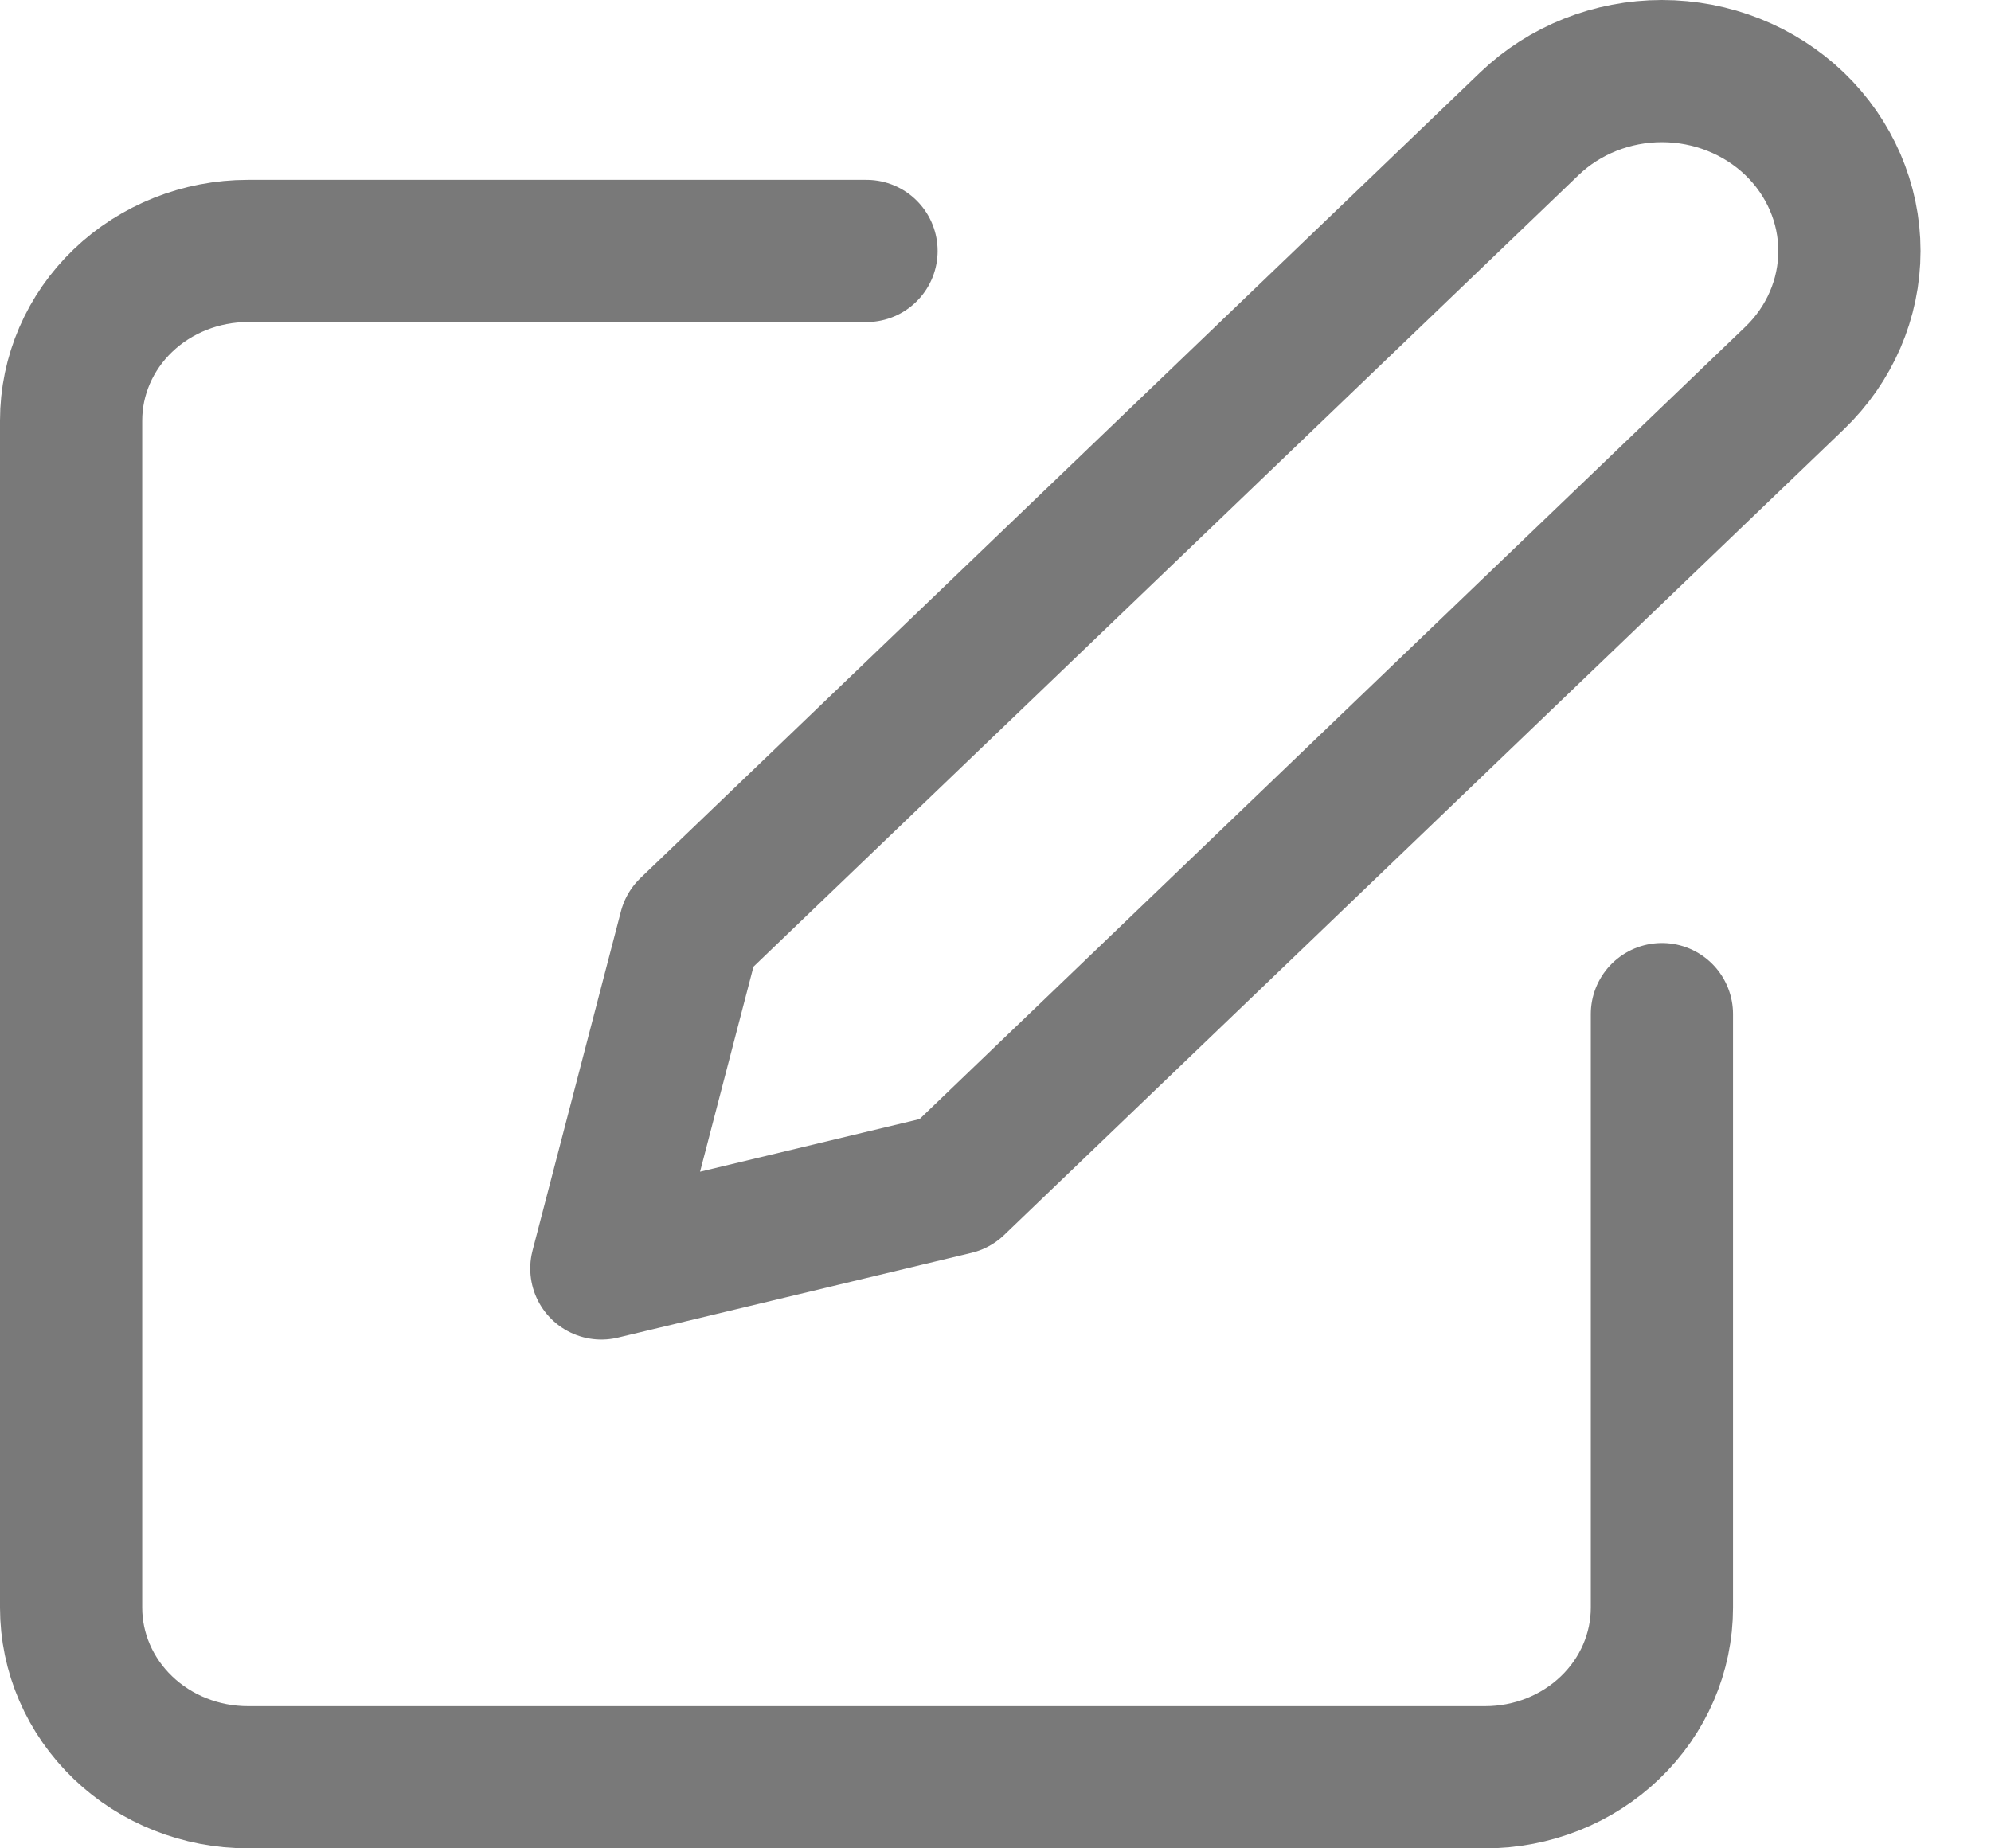 <svg width="28" height="26" viewBox="0 0 28 26" fill="none" xmlns="http://www.w3.org/2000/svg">
<path d="M12.186 3.53H3.486C2.827 3.53 2.194 3.782 1.728 4.229C1.262 4.676 1 5.283 1 5.916V22.614C1 23.247 1.262 23.854 1.728 24.301C2.194 24.749 2.827 25 3.486 25H20.887C21.546 25 22.178 24.749 22.644 24.301C23.11 23.854 23.372 23.247 23.372 22.614V14.265" stroke="#797979" stroke-width="2" stroke-linecap="round" stroke-linejoin="round"/>
<path d="M21.508 1.741C22.002 1.267 22.673 1 23.372 1C24.072 1 24.742 1.267 25.237 1.741C25.731 2.216 26.009 2.859 26.009 3.53C26.009 4.201 25.731 4.845 25.237 5.319L13.429 16.651L8.457 17.843L9.7 13.072L21.508 1.741Z" stroke="#797979" stroke-width="2" stroke-linecap="round" stroke-linejoin="round"/>
</svg>
